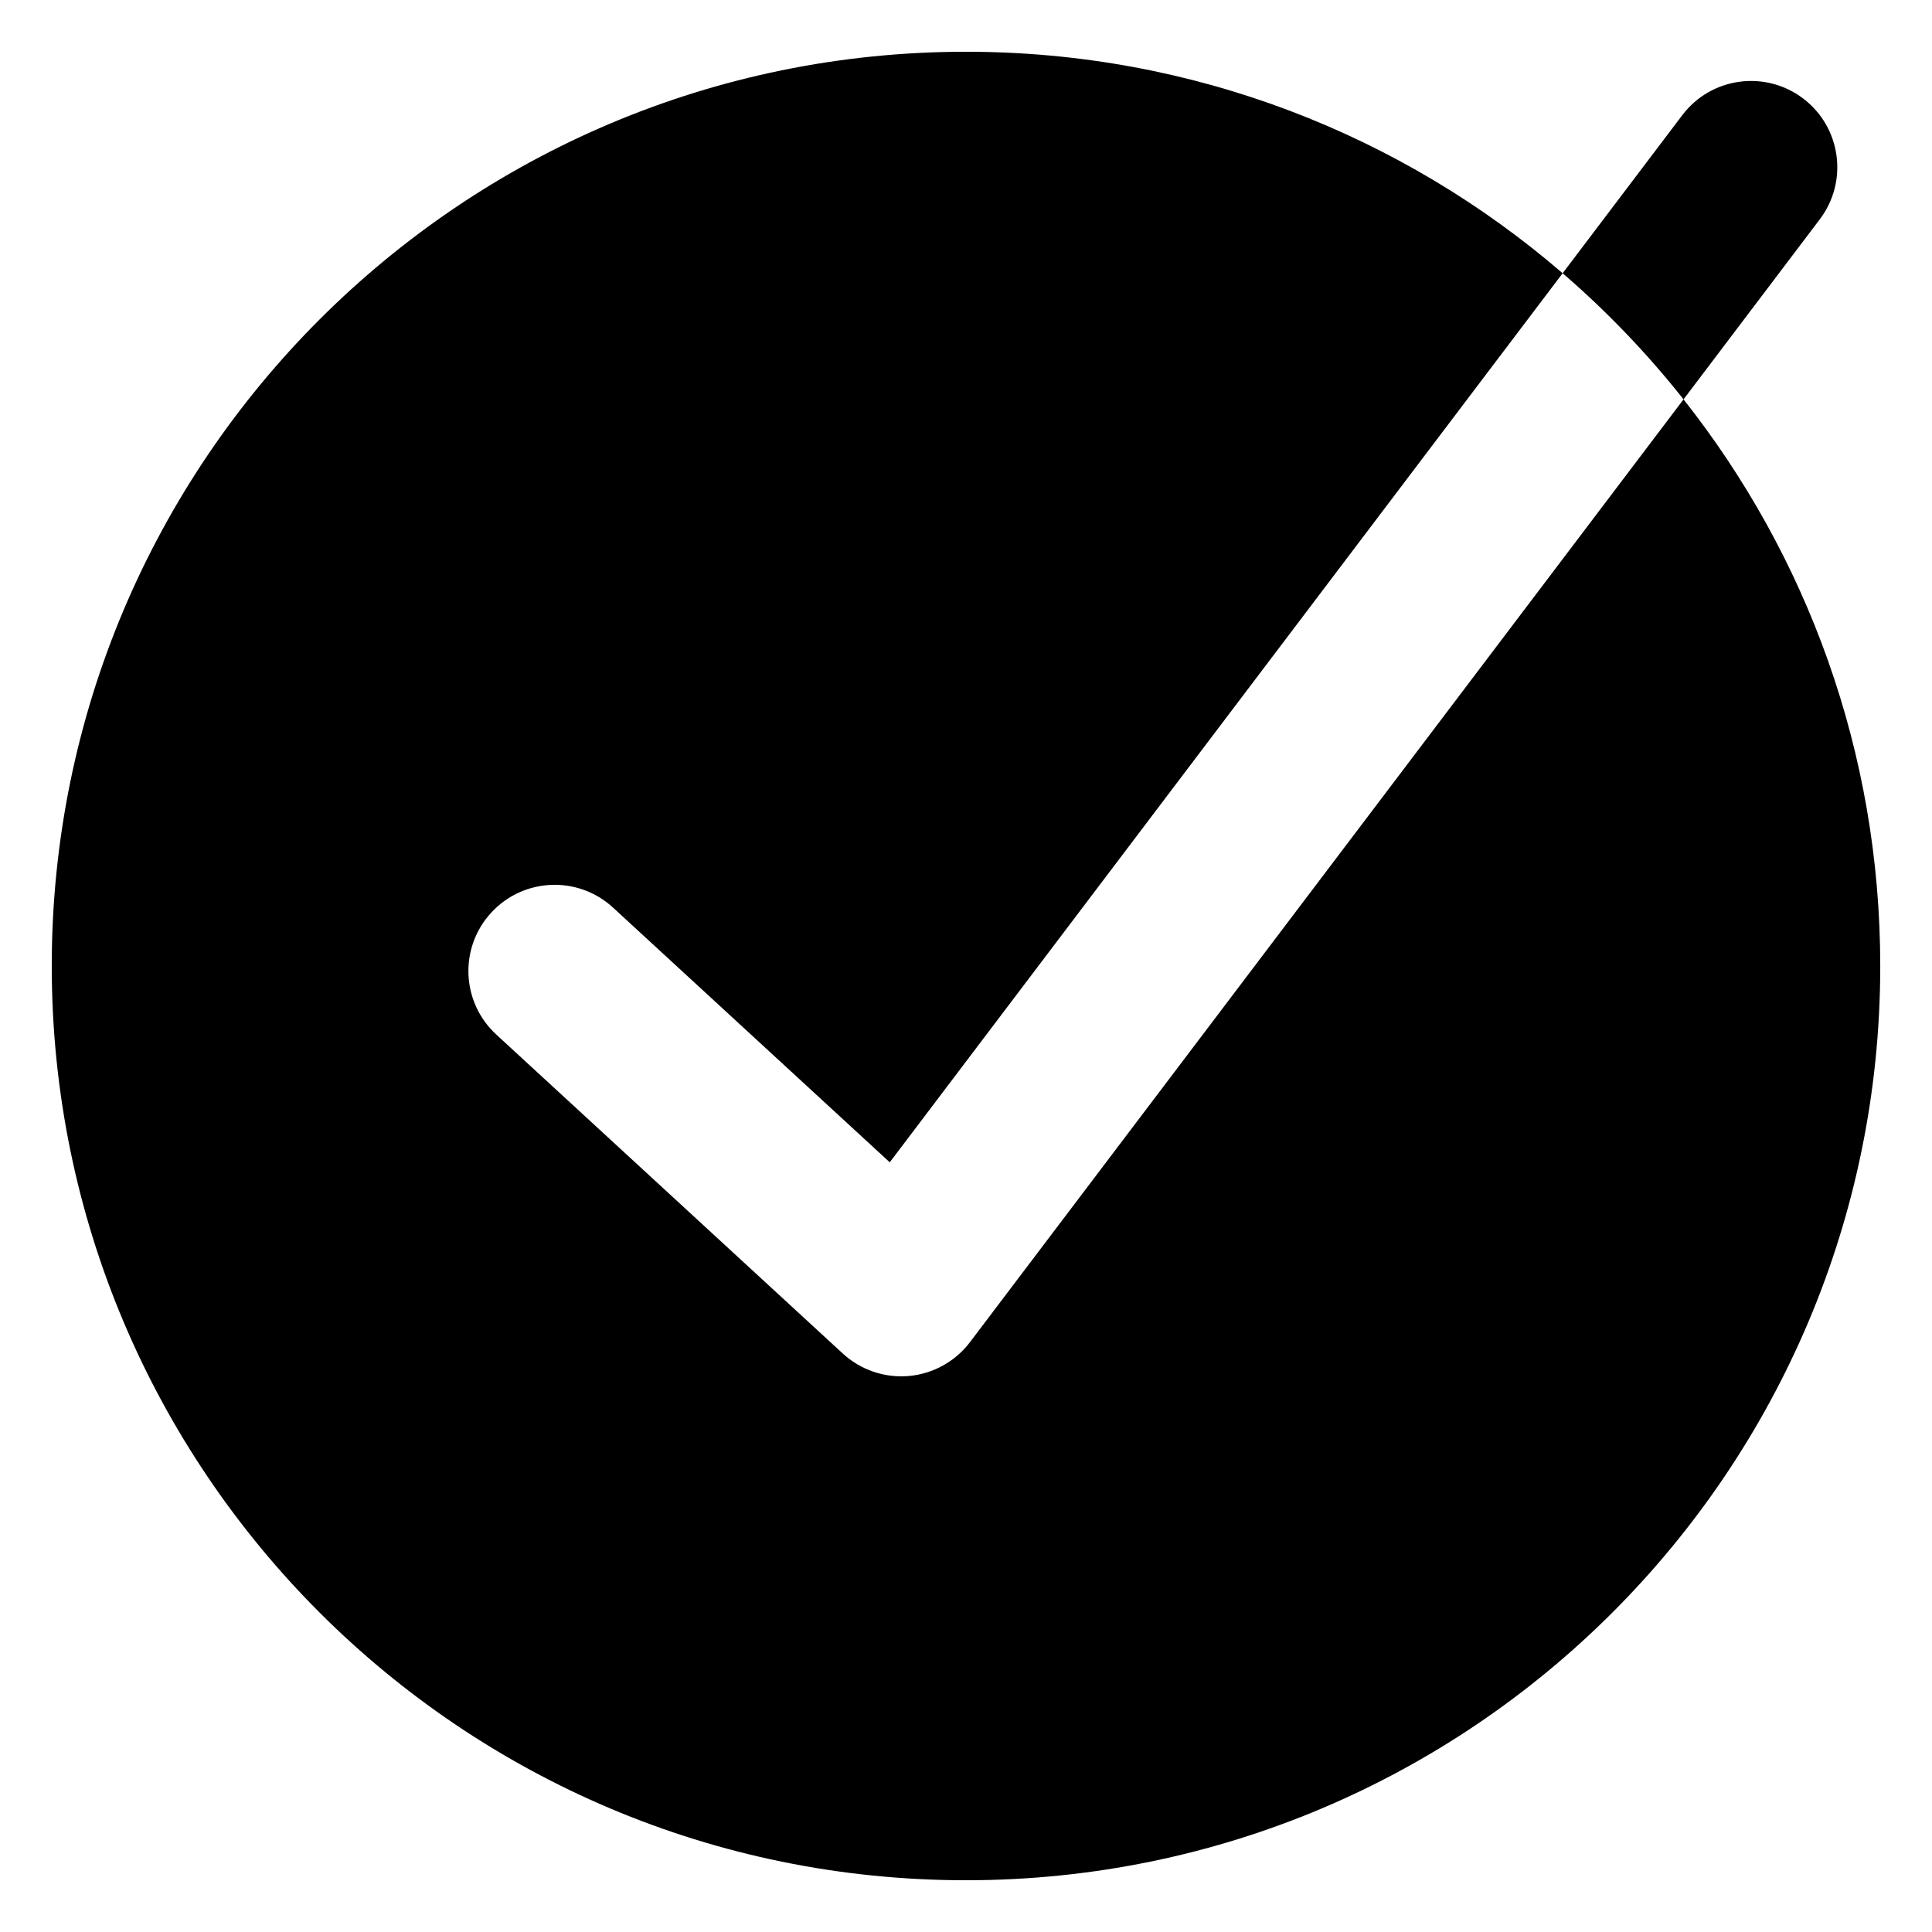 <svg width="28" height="28" viewBox="0 0 28 28" fill="none" xmlns="http://www.w3.org/2000/svg">
<path fill-rule="evenodd" clip-rule="evenodd" d="M14 0.75C6.682 0.75 0.75 6.682 0.75 14C0.75 21.318 6.682 27.25 14 27.25C21.318 27.25 27.25 21.318 27.25 14C27.25 10.898 26.184 8.045 24.399 5.788L26.374 3.178C26.791 2.627 26.682 1.843 26.132 1.427C25.581 1.01 24.797 1.119 24.381 1.669L22.647 3.96C20.326 1.96 17.304 0.75 14 0.75ZM22.647 3.96L12.895 16.845L8.885 13.154C8.377 12.686 7.587 12.719 7.119 13.227C6.651 13.735 6.684 14.525 7.192 14.993L12.215 19.617C12.474 19.855 12.822 19.973 13.173 19.942C13.524 19.91 13.845 19.732 14.058 19.451L24.399 5.788C23.874 5.124 23.287 4.512 22.647 3.96Z" fill="black"/>
</svg>
